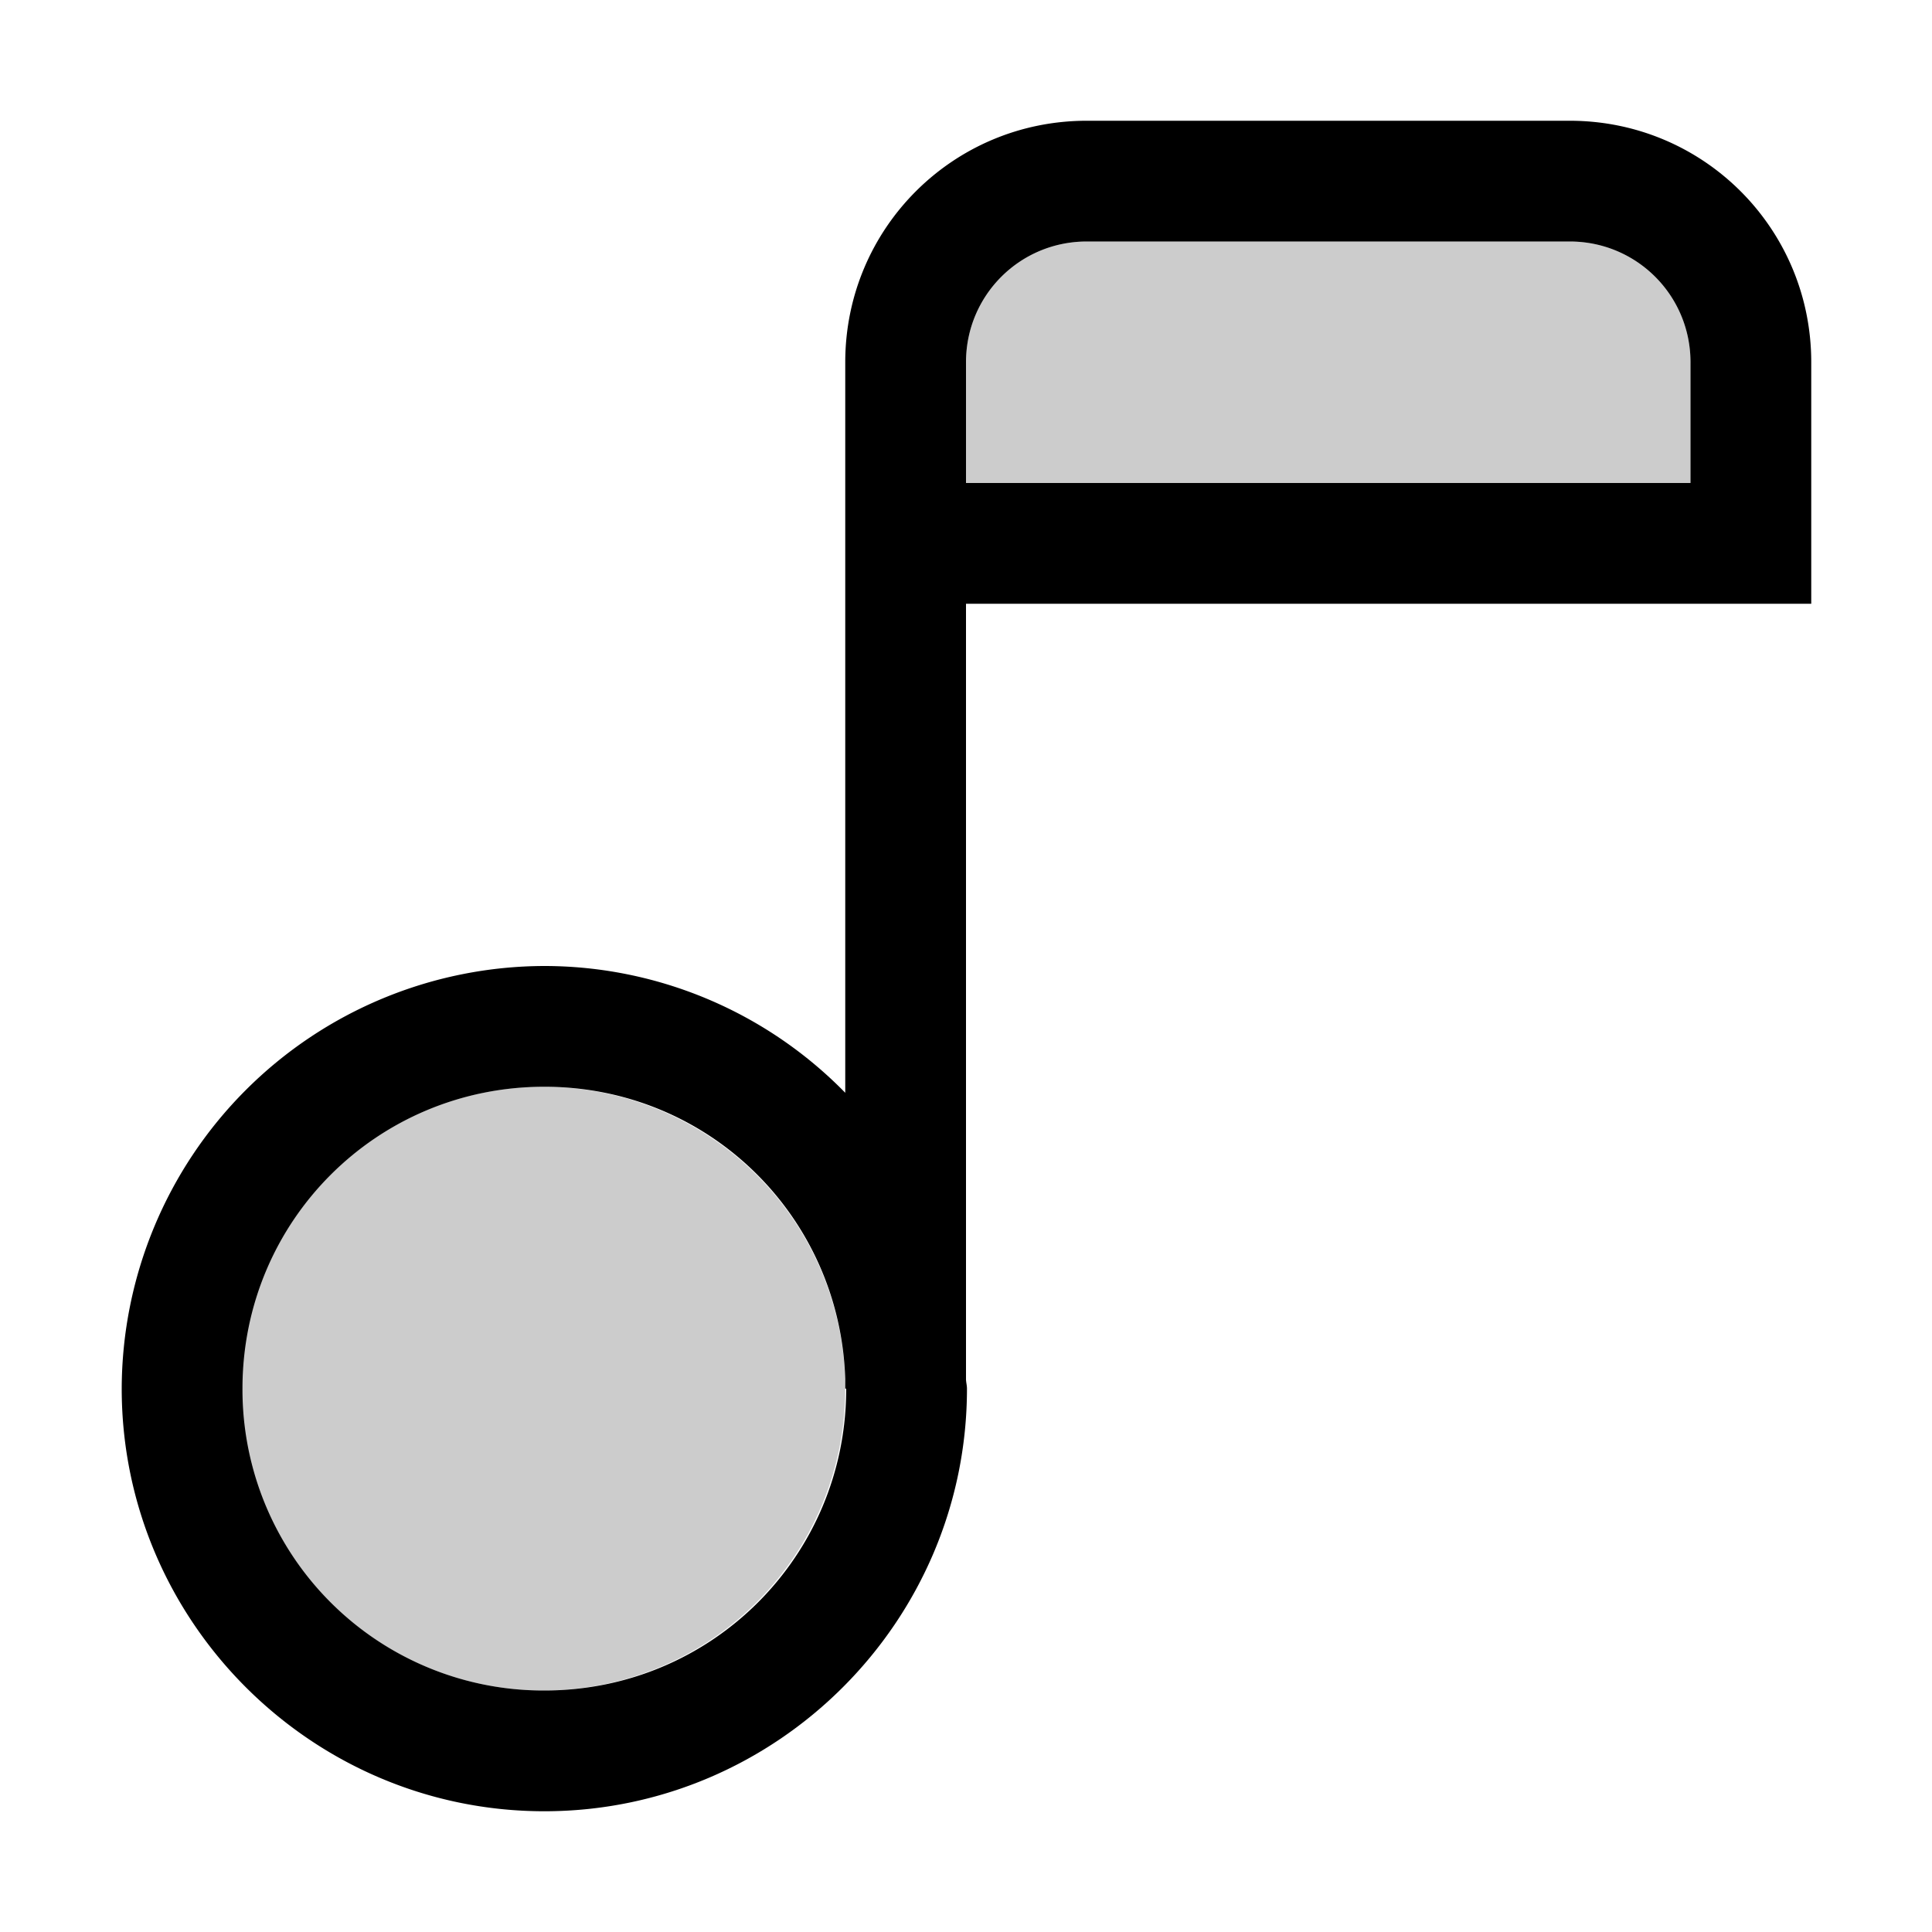 <svg xmlns="http://www.w3.org/2000/svg" viewBox="0 0 16 16" fill="currentColor" height="16px" width="16px">
    <path d="M9 1c-1.108 0-2 .892-2 2v6.05A3.487 3.487 0 004.508 8a3.508 3.508 0 00-3.5 3.5c0 1.927 1.573 3.5 3.5 3.5s3.5-1.573 3.5-3.5c0-.026-.007-.05-.008-.076V5h7V3c0-1.108-.892-2-2-2H9zm0 1h4c.554 0 1 .446 1 1v1H8V3c0-.554.446-1 1-1zM4.508 9c1.36 0 2.45 1.073 2.492 2.422v.078h.008c0 1.387-1.114 2.5-2.5 2.5a2.492 2.492 0 01-2.5-2.5c0-1.387 1.113-2.5 2.5-2.5z"/>
    <path d="M9 2c-.554 0-1 .446-1 1v1h6V3c0-.554-.446-1-1-1H9zM4.5 9A2.5 2.5 0 002 11.5 2.5 2.5 0 004.5 14 2.5 2.5 0 007 11.5 2.5 2.5 0 004.5 9z" opacity=".2"/>
</svg>
